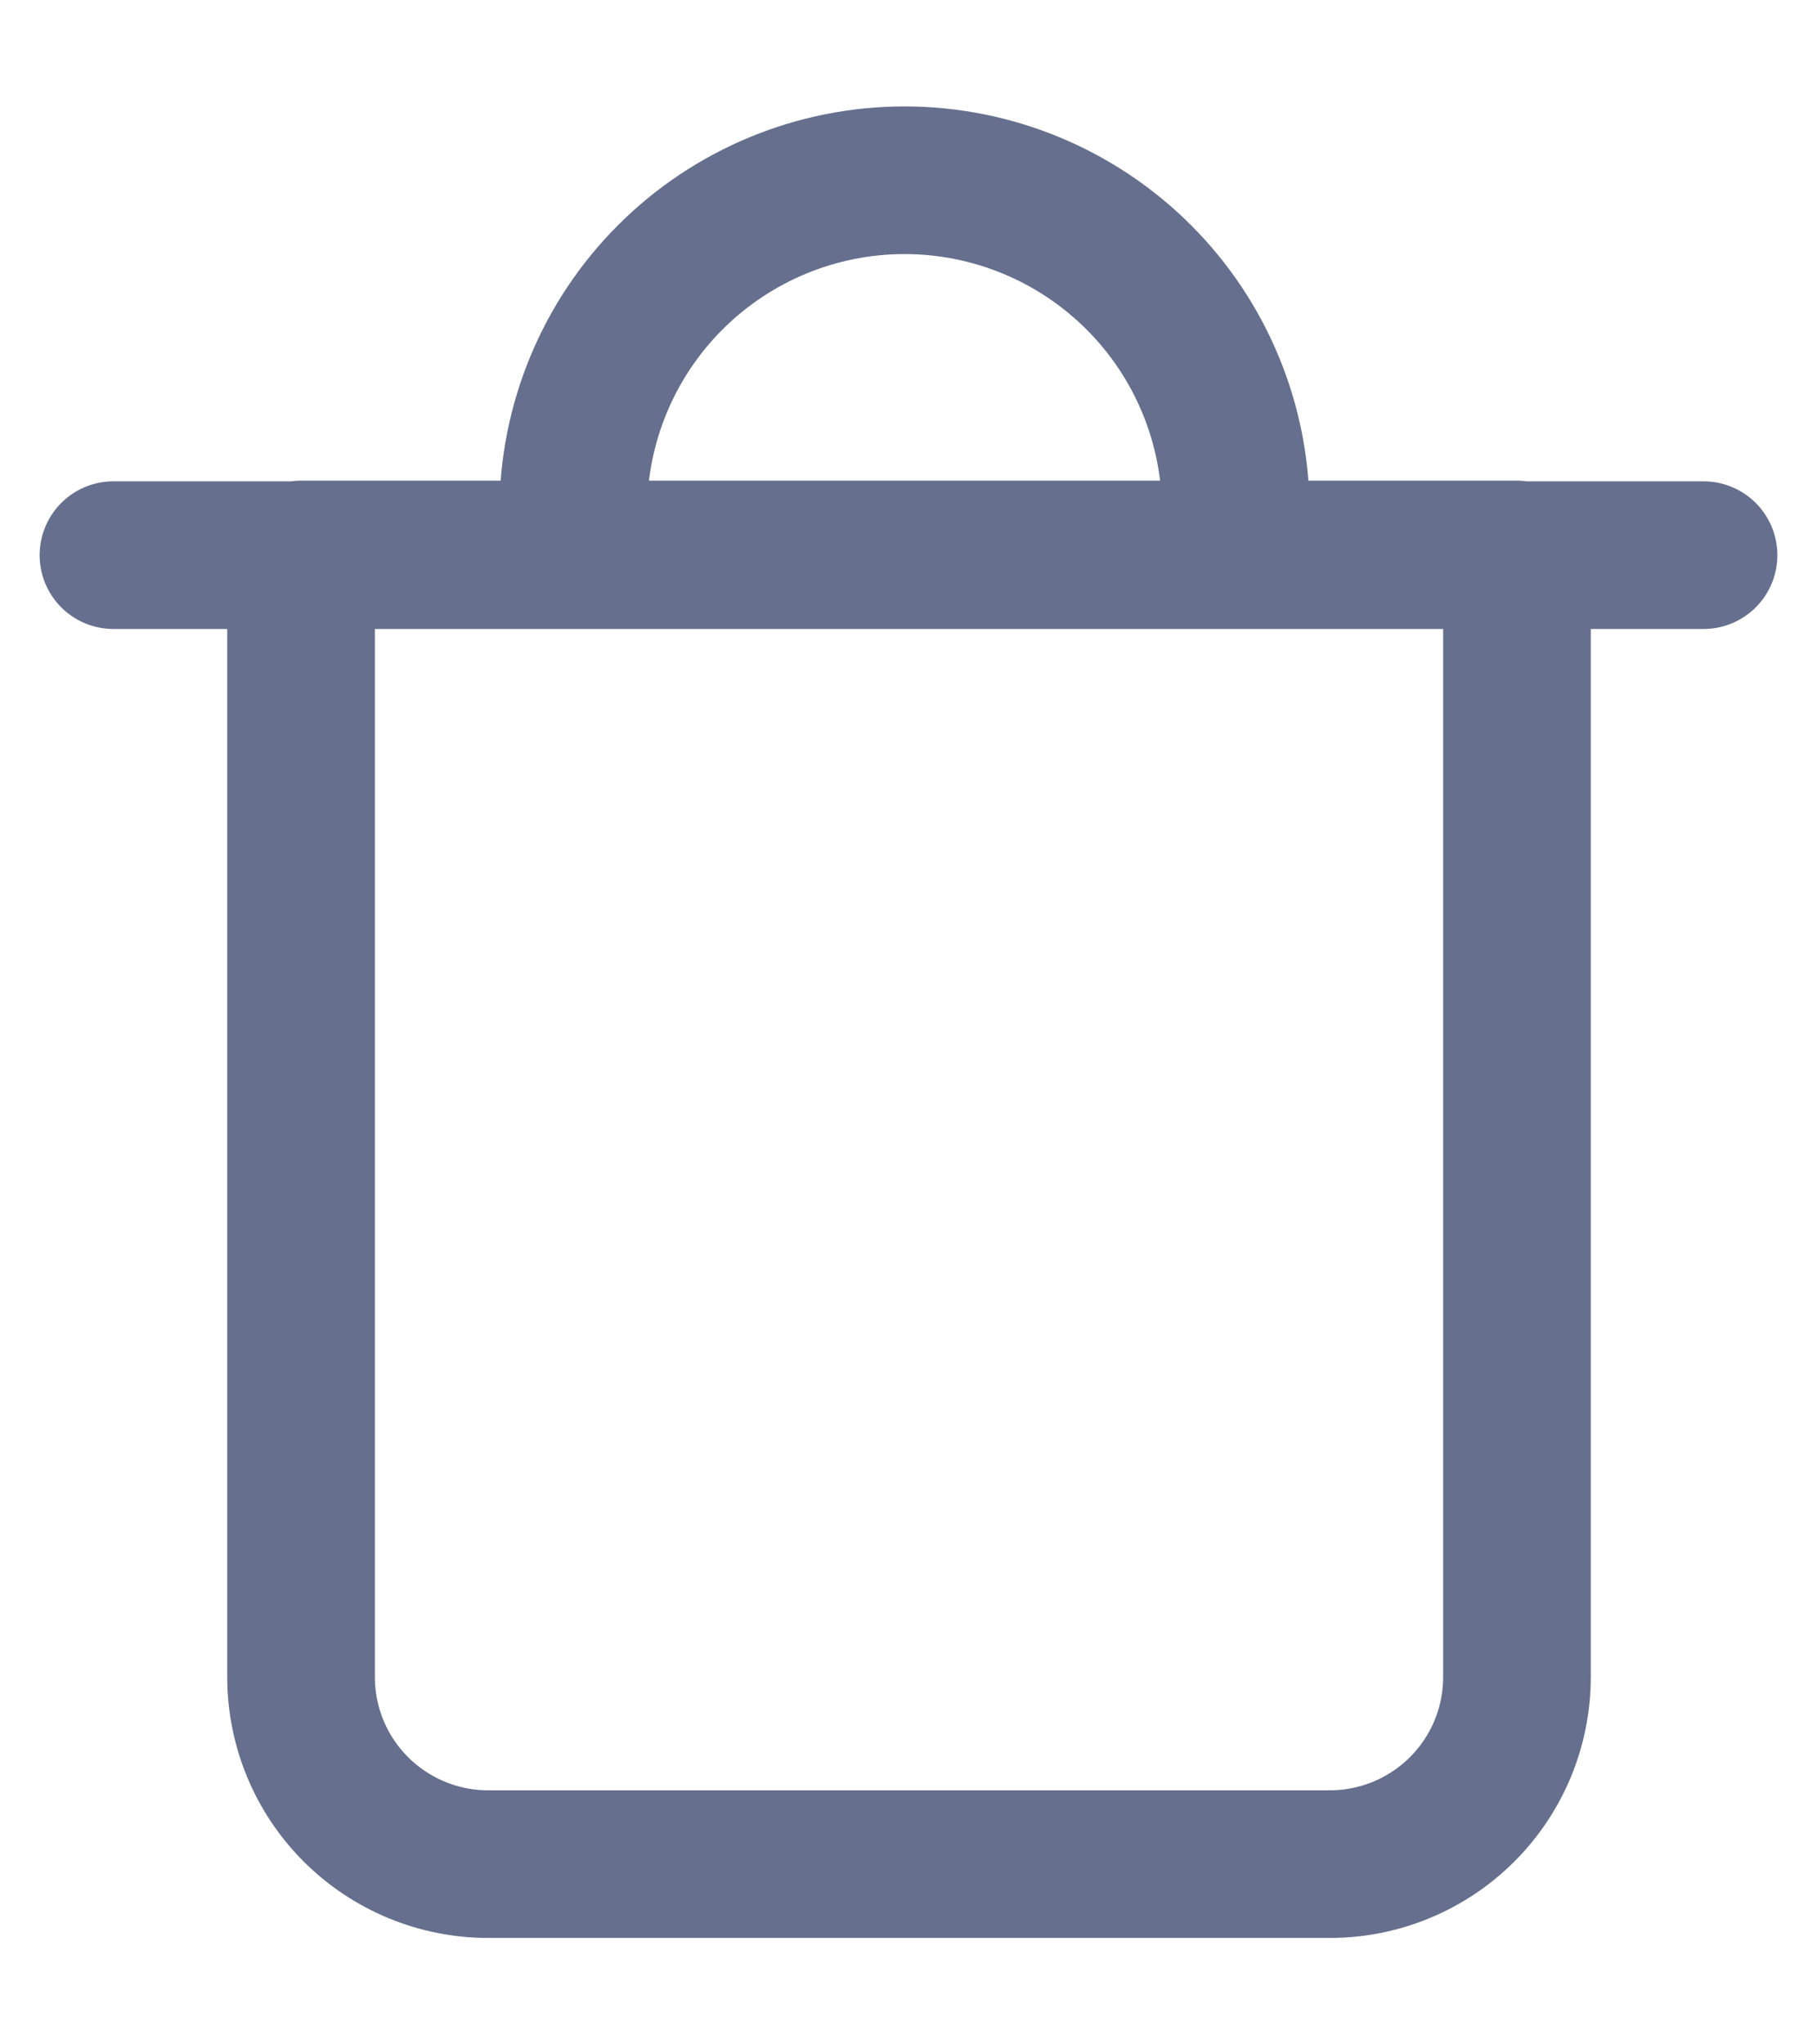 <svg width="16" height="18" viewBox="0 0 16 18" fill="none" xmlns="http://www.w3.org/2000/svg">
<path d="M0.999 4.888H15.001M5.048 4.882V4.505C5.048 3.731 5.355 2.989 5.902 2.442C6.449 1.895 7.191 1.587 7.965 1.587C8.739 1.587 9.481 1.895 10.028 2.442C10.575 2.989 10.882 3.731 10.882 4.505V4.882M11.711 16.413H4.298C3.861 16.413 3.442 16.239 3.133 15.93C2.824 15.621 2.651 15.202 2.651 14.765V4.882H13.358V14.765C13.358 15.202 13.185 15.621 12.876 15.93C12.567 16.239 12.148 16.413 11.711 16.413Z" stroke="#666F8D" stroke-width="1.3" stroke-linecap="round" stroke-linejoin="round"/>
</svg>
